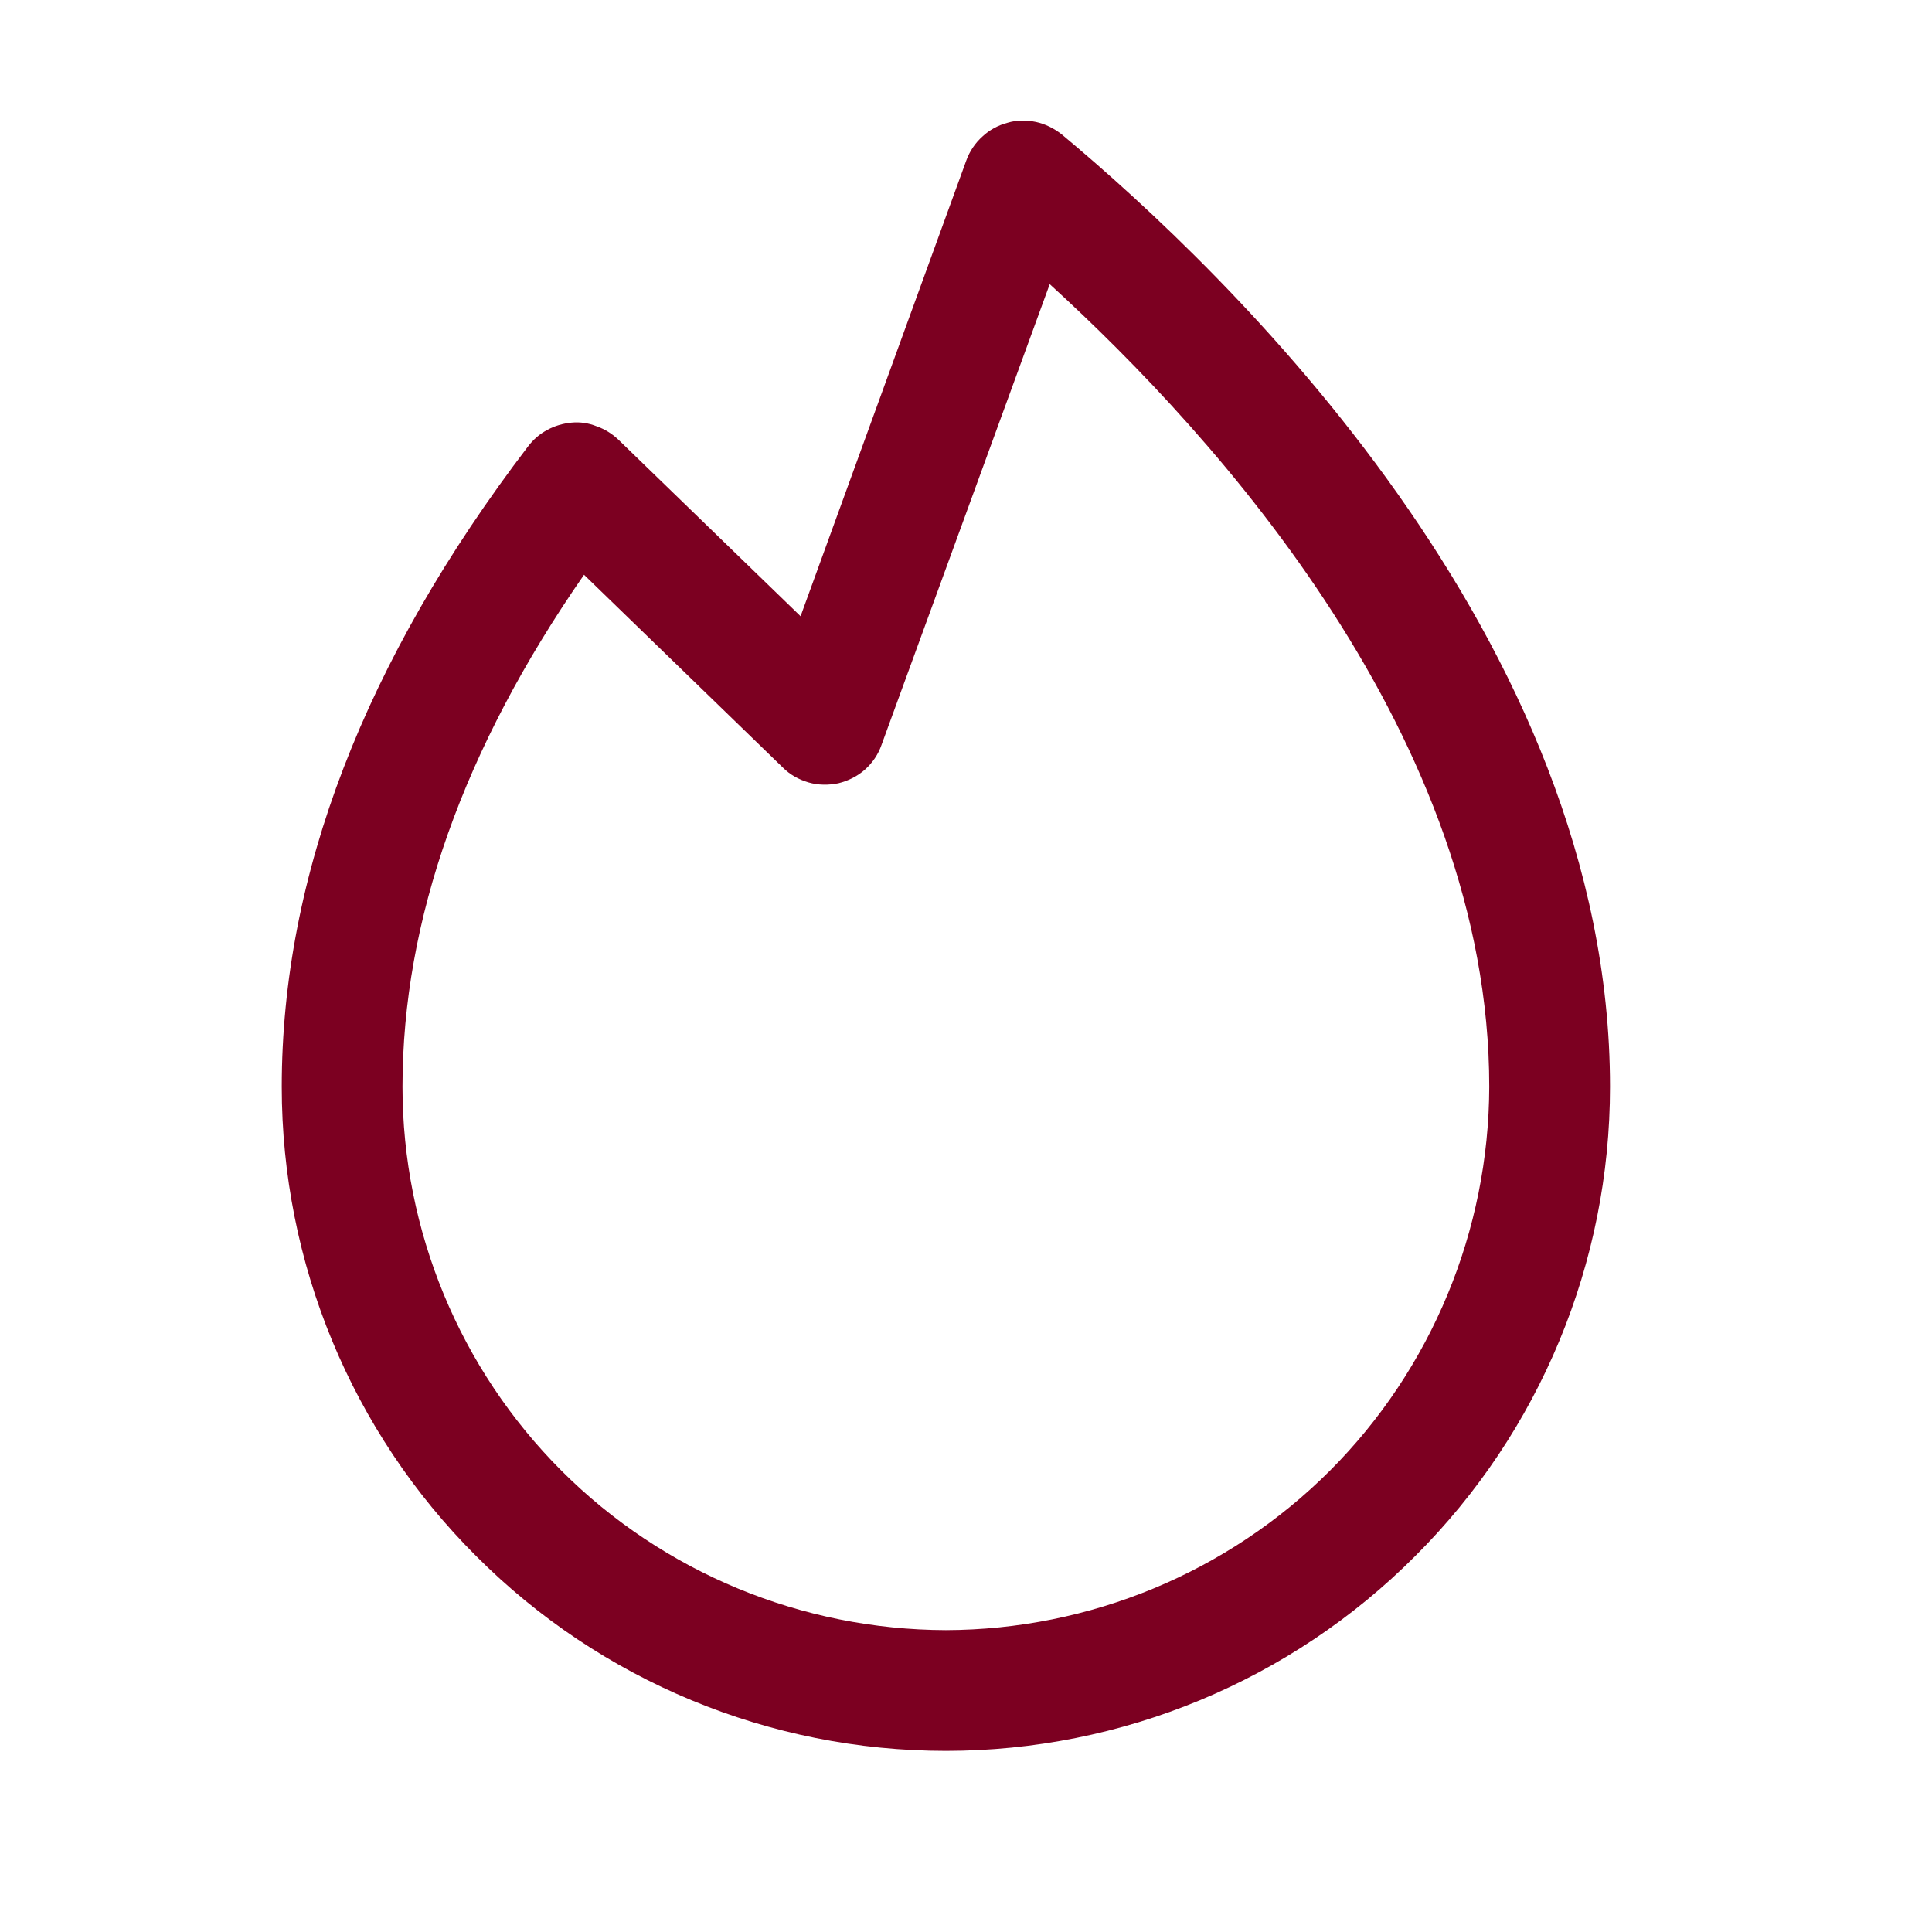 <svg width="48" height="48" viewBox="0 0 48 48" fill="none" xmlns="http://www.w3.org/2000/svg" xmlns:xlink="http://www.w3.org/1999/xlink">
	<desc>
			Created with Pixso.
	</desc>
	<defs>
		<clipPath id="clip654_2388">
			<rect id="icons" width="48" height="48" transform="translate(-0.5 0)" fill="white" fill-opacity="0"/>
		</clipPath>
	</defs>
	<rect id="icons" width="48" height="48" transform="translate(-0.5 0)" fill="#FFFFFF" fill-opacity="0"/>
	<g clip-path="url(#clip654_2388)">
		<path id="Vector" d="M26.38 3.34C26.19 3.19 25.97 3.08 25.74 3.03C25.5 2.98 25.26 2.98 25.03 3.05C24.8 3.11 24.58 3.23 24.41 3.39C24.23 3.55 24.09 3.76 24.01 3.98L19.89 15.31L15.36 10.92C15.2 10.77 15.02 10.66 14.82 10.59C14.62 10.51 14.41 10.48 14.2 10.5C13.99 10.52 13.78 10.58 13.6 10.68C13.41 10.78 13.25 10.92 13.12 11.09C9.06 16.41 7 21.76 7 27C7 31.37 8.73 35.57 11.83 38.66C14.92 41.76 19.12 43.5 23.5 43.5C27.87 43.5 32.07 41.76 35.16 38.66C38.26 35.57 40 31.37 40 27C40 15.85 30.47 6.75 26.38 3.34ZM23.5 40.5C19.92 40.49 16.48 39.07 13.95 36.54C11.42 34.01 10 30.57 10 27C10 22.87 11.51 18.6 14.51 14.28L19.45 19.07C19.63 19.25 19.85 19.37 20.09 19.44C20.33 19.51 20.59 19.51 20.83 19.46C21.07 19.4 21.3 19.29 21.49 19.12C21.68 18.95 21.82 18.74 21.9 18.51L26.08 7.06C30.28 10.89 37 18.35 37 27C36.99 30.57 35.57 34.01 33.04 36.54C30.51 39.07 27.07 40.49 23.5 40.5Z" fill="#7C0021" fill-opacity="1" fill-rule="nonzero"/>
	</g>
</svg>
